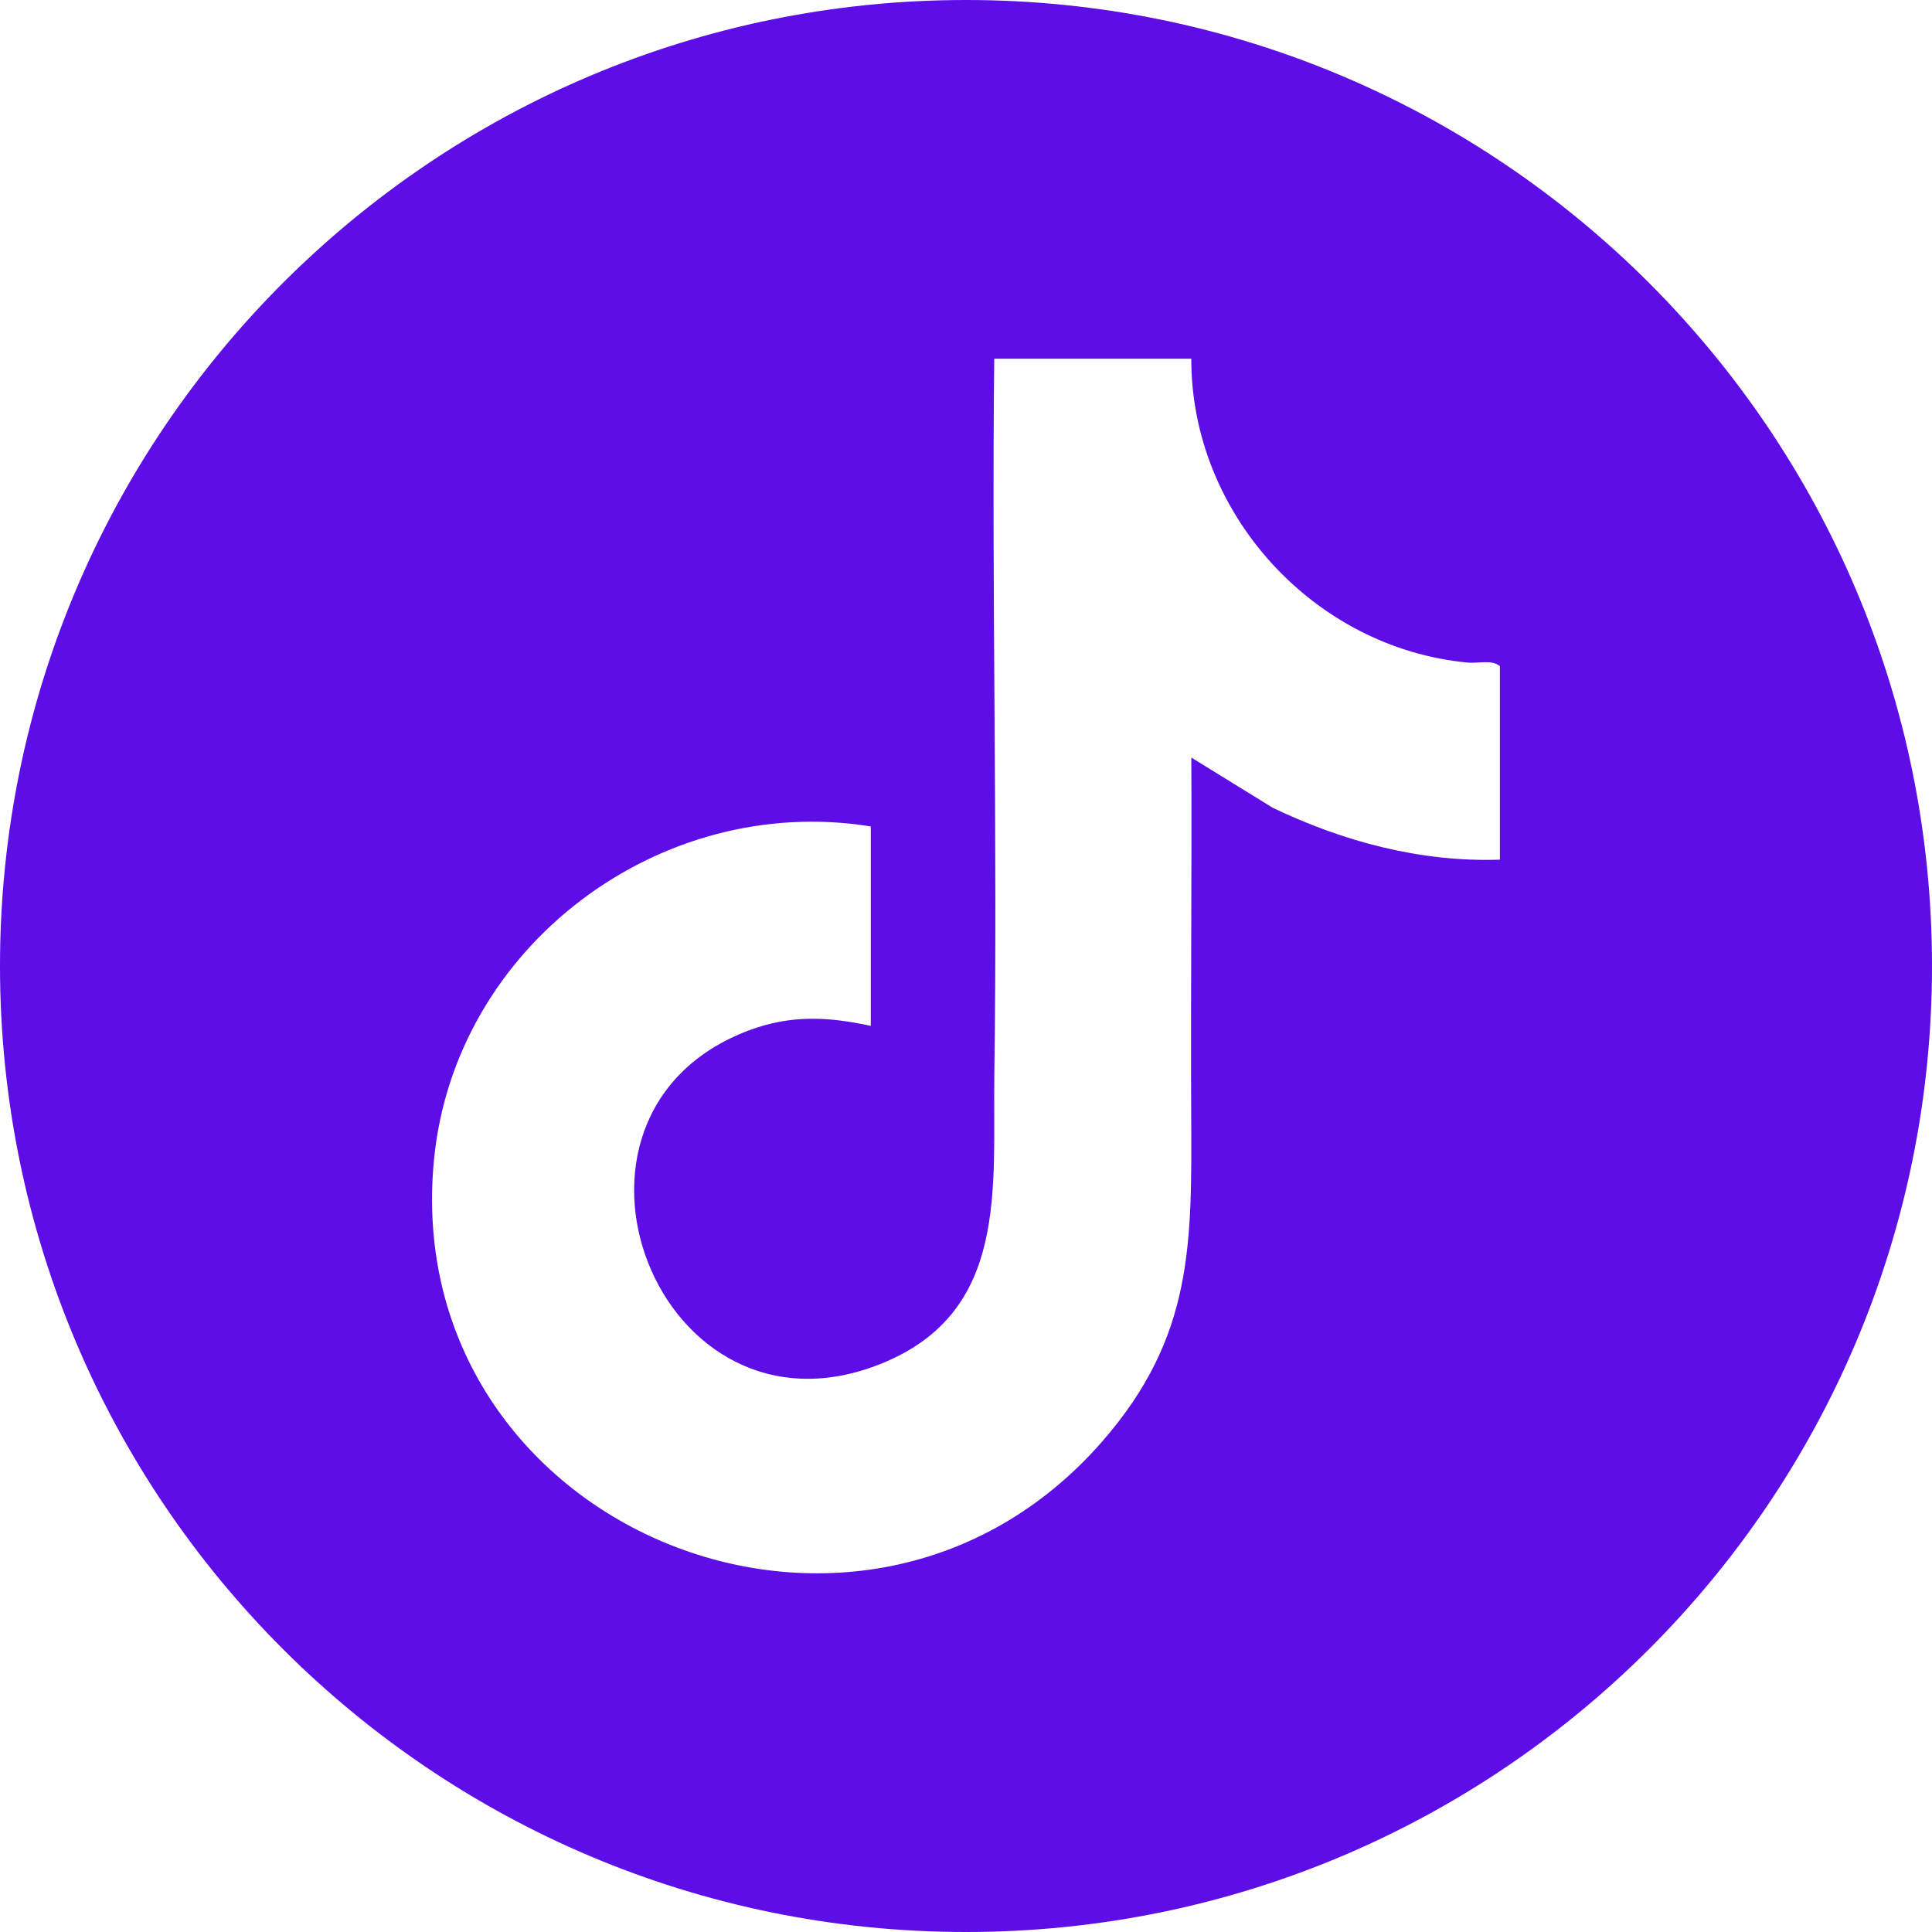 <?xml version="1.0" encoding="UTF-8"?>
<svg id="Layer_1" xmlns="http://www.w3.org/2000/svg" version="1.1" viewBox="0 0 416 416">
  <!-- Generator: Adobe Illustrator 29.0.0, SVG Export Plug-In . SVG Version: 2.1.0 Build 186)  -->
  <defs>
    <style>
      .st0 {
        fill: #5d0de6;
      }
    </style>
  </defs>
  <path class="st0" d="M208,0C93.12,0,0,93.12,0,208s93.12,208,208,208,208-93.12,208-208S322.88,0,208,0ZM322.97,185.1c-16.98.59-33.72-3.88-48.91-11.16l-17.54-10.82c.11,25.48-.15,50.97-.03,76.45.13,28.2.54,48.22-19.14,70.79-52.1,59.74-151.51,18.44-143.91-60.58,4.42-45.99,48.63-79.19,94.06-71.83v42.94c-9.27-2-17.32-2.4-26.34,1.01-47.69,18.03-19.54,91.31,28.73,71.67,27.35-11.13,23.87-37.64,24.21-62.18.72-51.36-.59-102.79-.02-154.15h42.43c-.07,33.31,26.37,62.32,59.56,65.43,2.25.21,5.2-.7,6.89.77v41.66Z"/>
</svg>